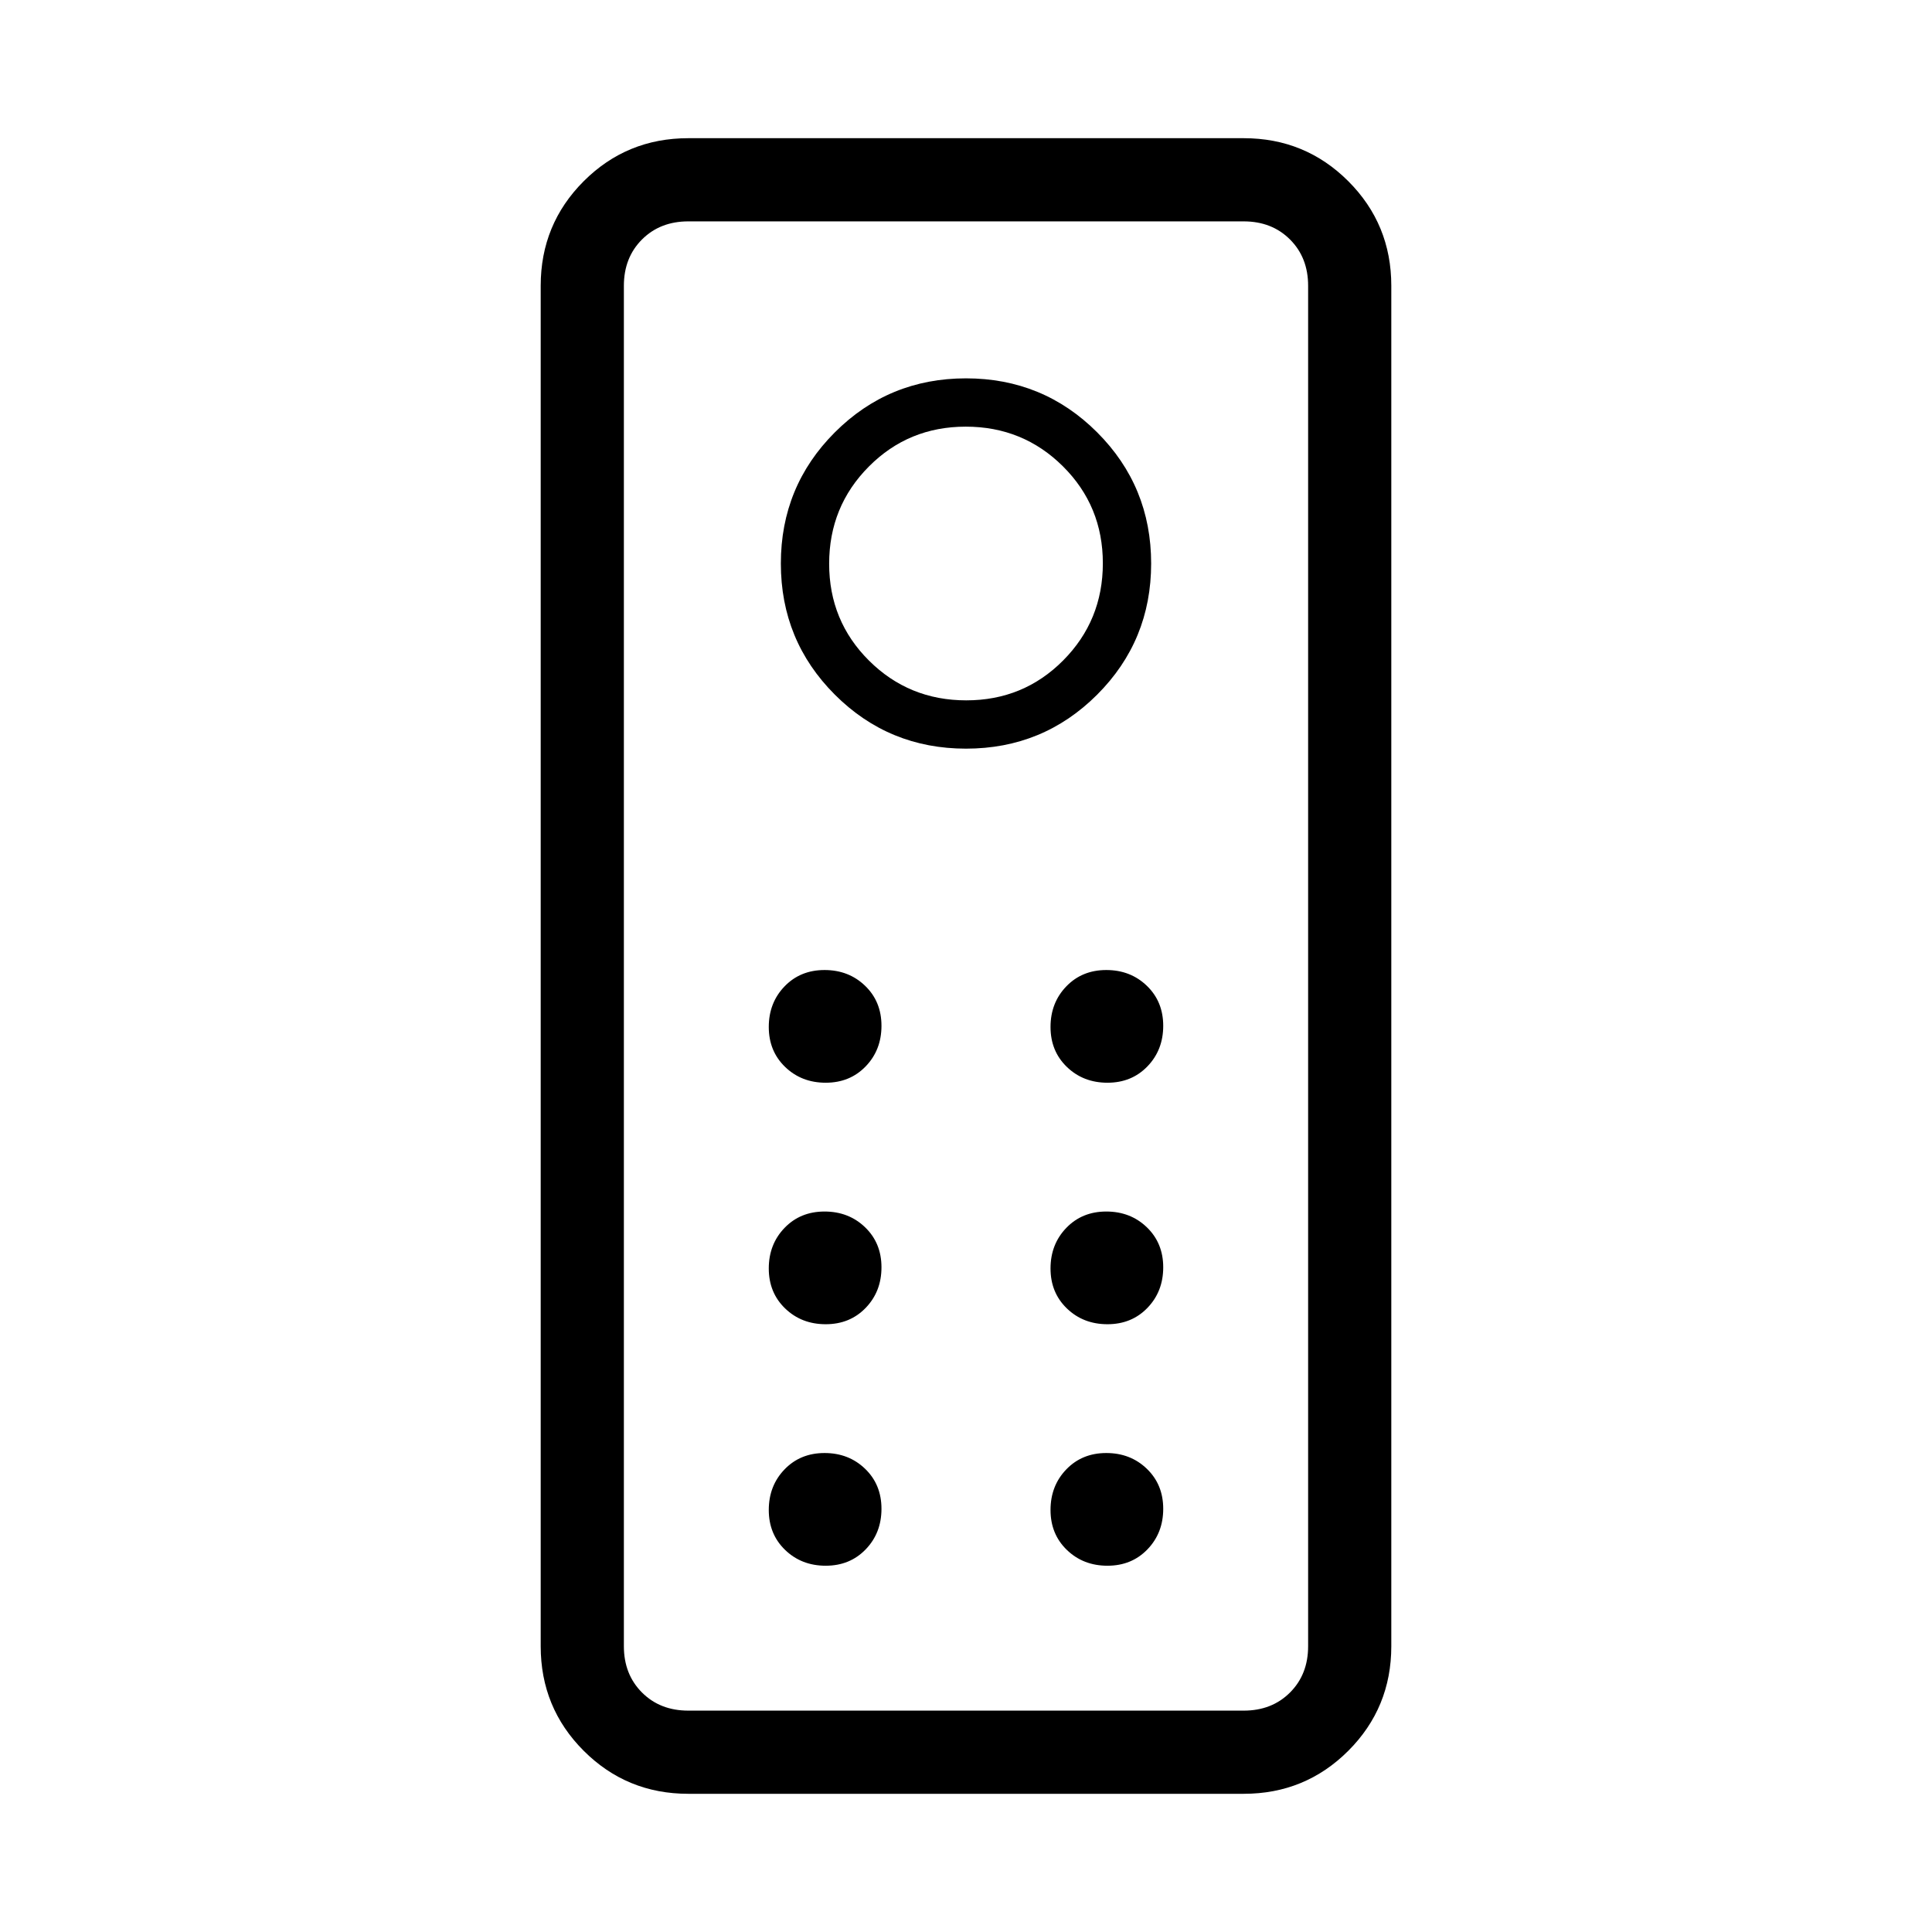 <svg xmlns="http://www.w3.org/2000/svg" height="40" viewBox="0 -960 960 960" width="40"><path d="M342-68.67q-30.58 0-51.96-21.37-21.37-21.38-21.37-51.96v-676q0-30.58 21.37-51.96 21.38-21.37 51.96-21.37h276q30.58 0 51.96 21.37 21.37 21.38 21.37 51.96v676q0 30.58-21.37 51.96Q648.58-68.67 618-68.67H342Zm0-41.33h276q14 0 23-9t9-23v-676q0-14-9-23t-23-9H342q-14 0-23 9t-9 23v676q0 14 9 23t23 9Zm138-478q38.33 0 65.17-26.83Q572-641.67 572-680t-26.83-65.17Q518.33-772 480-772t-65.17 26.83Q388-718.33 388-680t26.83 65.17Q441.67-588 480-588Zm.12-24q-28.45 0-48.29-19.72Q412-651.43 412-679.88q0-28.45 19.72-48.29Q451.43-748 479.88-748q28.45 0 48.29 19.72Q548-708.57 548-680.12q0 28.45-19.72 48.29Q508.57-612 480.12-612ZM410.3-422q12.03 0 19.87-8.14 7.83-8.13 7.83-20.16t-8.14-19.87Q421.73-478 409.7-478t-19.87 8.14Q382-461.73 382-449.7t8.14 19.87q8.13 7.83 20.16 7.83Zm140 0q12.03 0 19.87-8.14 7.83-8.13 7.83-20.16t-8.14-19.87Q561.73-478 549.7-478t-19.87 8.14Q522-461.73 522-449.7t8.14 19.87q8.13 7.83 20.16 7.83Zm-140 120q12.03 0 19.87-8.14 7.83-8.13 7.83-20.16t-8.14-19.87Q421.73-358 409.7-358t-19.87 8.14Q382-341.73 382-329.7t8.14 19.87q8.13 7.83 20.16 7.83Zm140 0q12.03 0 19.87-8.14 7.83-8.13 7.83-20.16t-8.14-19.87Q561.73-358 549.7-358t-19.87 8.14Q522-341.73 522-329.7t8.14 19.87q8.13 7.83 20.16 7.83Zm-140 120q12.03 0 19.87-8.14 7.83-8.13 7.83-20.16t-8.14-19.87Q421.73-238 409.7-238t-19.87 8.14Q382-221.73 382-209.7t8.14 19.87q8.13 7.83 20.16 7.83Zm140 0q12.03 0 19.87-8.14 7.83-8.13 7.83-20.16t-8.14-19.87Q561.73-238 549.7-238t-19.87 8.14Q522-221.73 522-209.7t8.14 19.87q8.13 7.83 20.16 7.83ZM310-110v-740 740Z"/></svg>